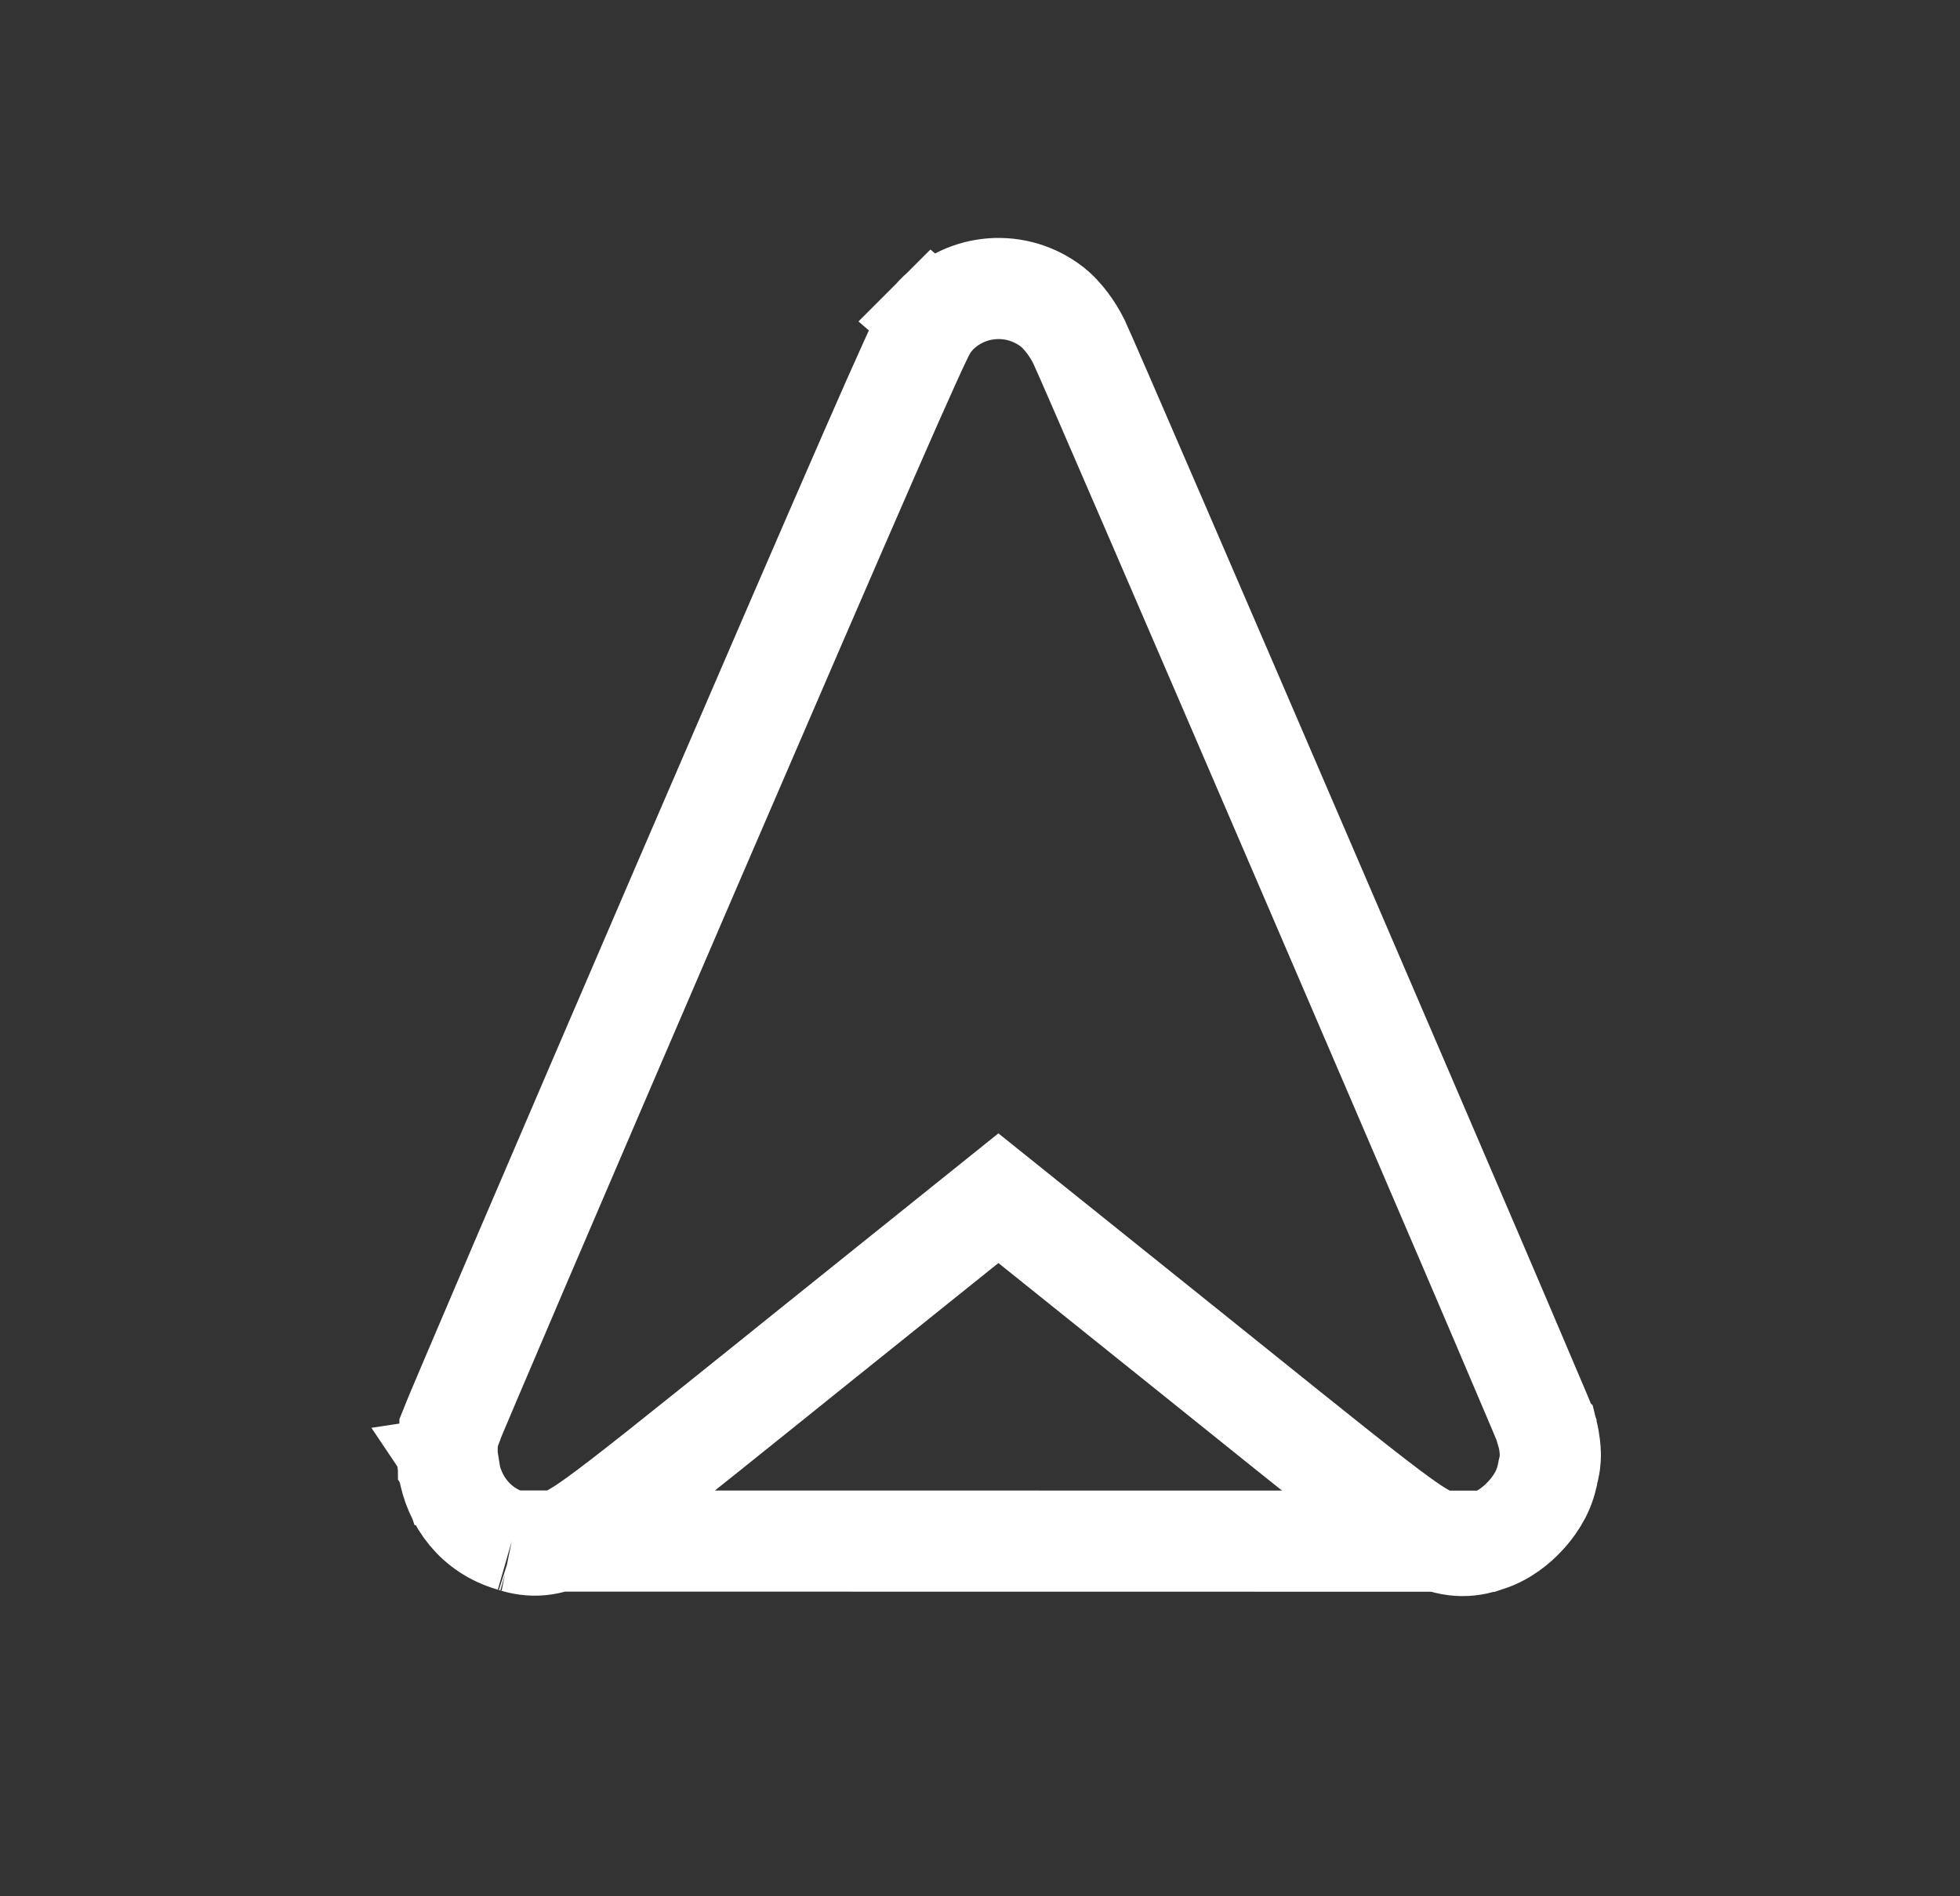 <svg width="31" height="30" viewBox="0 0 31 30" fill="none" xmlns="http://www.w3.org/2000/svg">
<rect x="0" y="0" width="31" height="30" fill="#333333" stroke="none"/>
<path d="M23.515 24.382L23.515 24.382C23.789 24.3 23.997 24.118 24.116 23.991C24.233 23.867 24.406 23.645 24.467 23.363L24.471 23.347L24.473 23.331C24.474 23.324 24.477 23.31 24.482 23.289L24.489 23.259L24.495 23.235C24.496 23.232 24.497 23.228 24.498 23.225L24.498 23.225L24.498 23.225C24.523 23.114 24.521 23.02 24.52 22.996C24.52 22.996 24.52 22.995 24.52 22.994C24.519 22.949 24.515 22.907 24.511 22.873C24.503 22.804 24.49 22.727 24.471 22.652L24.47 22.651L24.47 22.651C24.462 22.621 24.454 22.597 24.452 22.591L24.452 22.59C24.449 22.581 24.446 22.572 24.444 22.567C24.44 22.556 24.436 22.546 24.433 22.539C24.427 22.523 24.42 22.505 24.412 22.486C24.396 22.448 24.374 22.395 24.347 22.329C24.292 22.199 24.213 22.012 24.113 21.779C23.915 21.311 23.633 20.651 23.296 19.863C22.62 18.286 21.722 16.193 20.818 14.092C19.019 9.909 17.179 5.643 17.069 5.415L17.066 5.408L17.066 5.408C17.013 5.301 16.949 5.198 16.882 5.109C16.829 5.039 16.73 4.915 16.591 4.818C16.014 4.41 15.219 4.501 14.754 5.041M23.515 24.382L8.093 24.38C8.093 24.38 8.094 24.38 8.094 24.38M23.515 24.382L23.509 24.384C23.506 24.384 23.505 24.385 23.499 24.387C23.495 24.388 23.488 24.39 23.474 24.395C23.453 24.401 23.405 24.416 23.349 24.428C23.209 24.458 23.053 24.462 22.883 24.42C22.624 24.357 22.381 24.192 22.161 24.034C21.714 23.713 20.901 23.06 19.328 21.795C19.168 21.667 19 21.532 18.824 21.39C18.824 21.39 18.824 21.39 18.824 21.39L15.791 18.956L12.759 21.39C12.759 21.39 12.759 21.39 12.759 21.39C12.579 21.535 12.409 21.672 12.246 21.803C10.694 23.05 9.887 23.698 9.441 24.019C9.22 24.179 8.982 24.341 8.733 24.407C8.569 24.452 8.414 24.454 8.268 24.426C8.208 24.415 8.159 24.4 8.134 24.392C8.113 24.386 8.107 24.384 8.103 24.383C8.1 24.382 8.099 24.381 8.094 24.38M23.515 24.382L8.094 24.38M14.754 5.041L15.361 5.562L14.756 5.039C14.755 5.04 14.755 5.04 14.754 5.041ZM14.754 5.041C14.685 5.122 14.638 5.213 14.63 5.227C14.63 5.228 14.63 5.228 14.629 5.229C14.61 5.265 14.588 5.308 14.567 5.353C14.523 5.444 14.464 5.571 14.391 5.733C14.243 6.058 14.027 6.546 13.73 7.226C13.135 8.588 12.207 10.733 10.836 13.915L10.836 13.915C9.825 16.263 8.904 18.408 8.234 19.973C7.9 20.756 7.627 21.393 7.438 21.839C7.344 22.061 7.269 22.237 7.218 22.359C7.193 22.42 7.173 22.469 7.158 22.505C7.151 22.522 7.144 22.539 7.138 22.554C7.135 22.561 7.131 22.571 7.127 22.583C7.125 22.588 7.122 22.599 7.117 22.611L7.117 22.612C7.115 22.617 7.103 22.655 7.093 22.704C7.056 22.887 7.074 23.097 7.094 23.22M7.094 23.22C7.094 23.217 7.094 23.215 7.093 23.213L7.884 23.093L7.096 23.227C7.095 23.224 7.095 23.222 7.094 23.22ZM7.094 23.22C7.178 23.754 7.525 24.217 8.094 24.38" stroke="white" stroke-width="1.6"/>
</svg>

